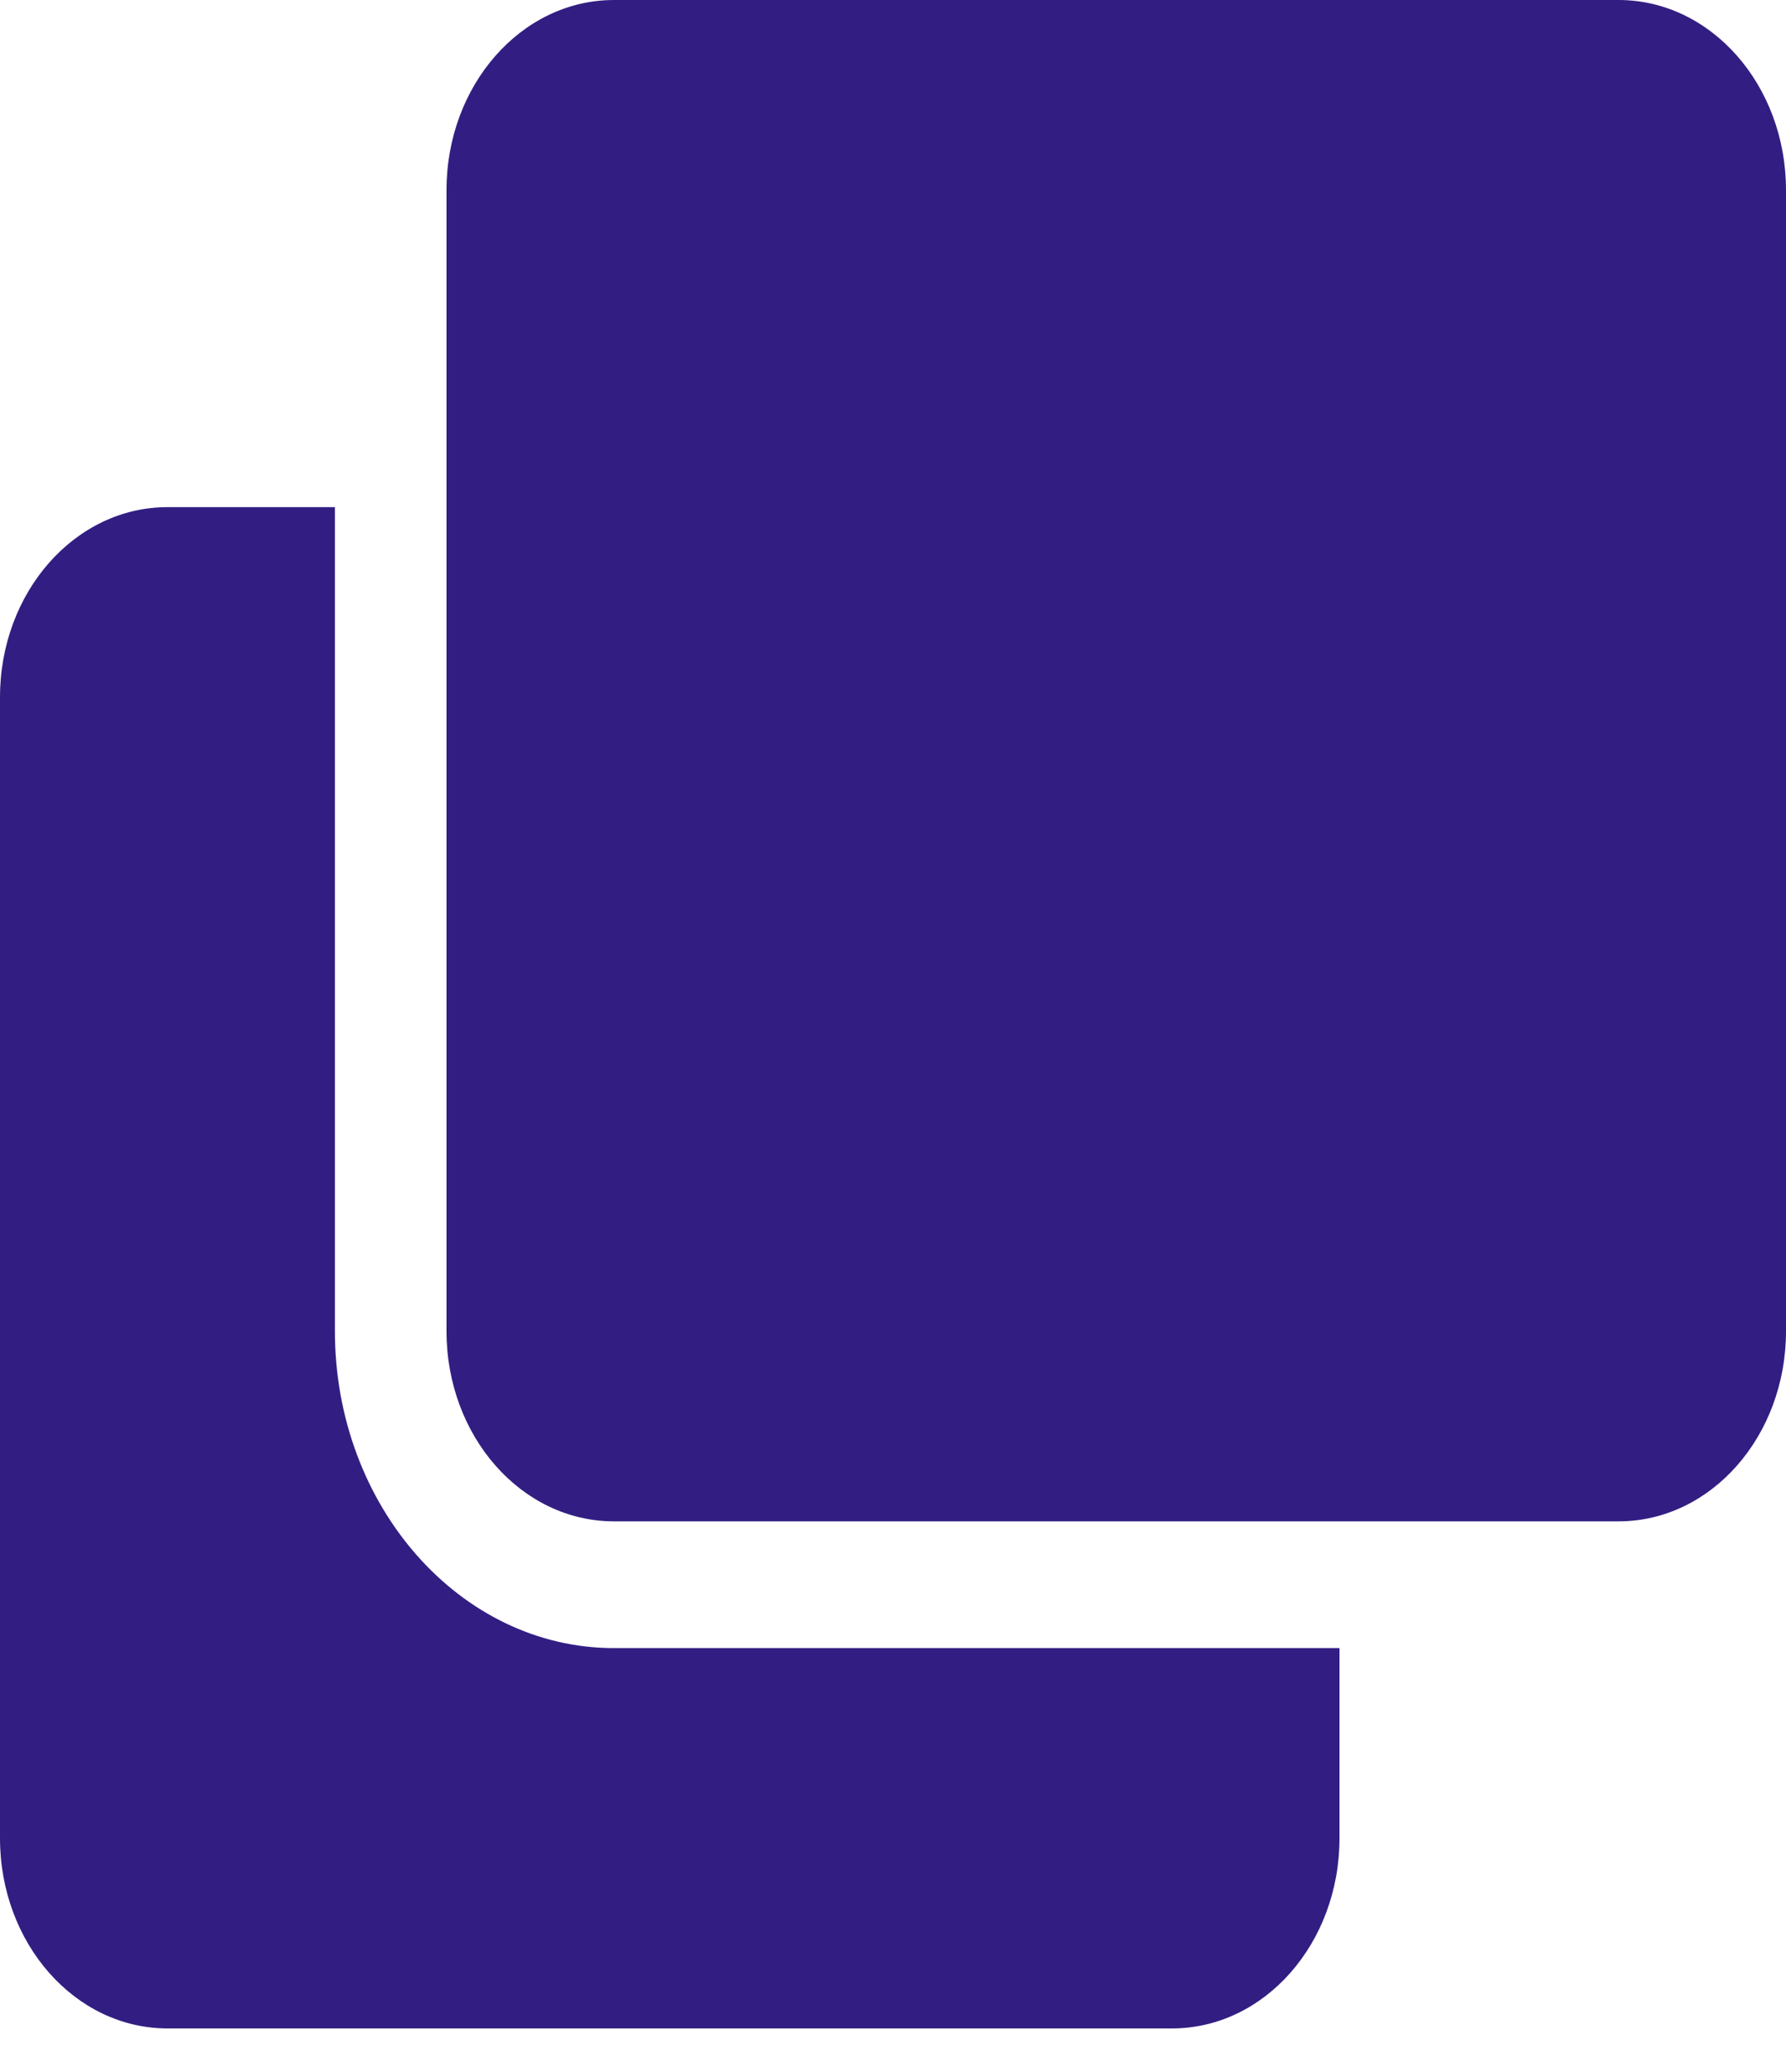 <svg width="25" height="29" viewBox="0 0 25 29" fill="none" xmlns="http://www.w3.org/2000/svg">
<path d="M22.656 0C23.951 0 25 1.192 25 2.662V18.631C25 20.101 23.951 21.293 22.656 21.293H8.594C7.299 21.293 6.25 20.101 6.25 18.631V2.662C6.25 1.192 7.299 0 8.594 0H22.656ZM8.594 23.067C6.44 23.067 4.688 21.077 4.688 18.631V7.098H2.344C1.049 7.098 0 8.289 0 9.759V25.728C0 27.198 1.049 28.39 2.344 28.39H16.406C17.701 28.39 18.75 27.198 18.75 25.728V23.067H8.594Z" fill="#321E82"/>
</svg>
